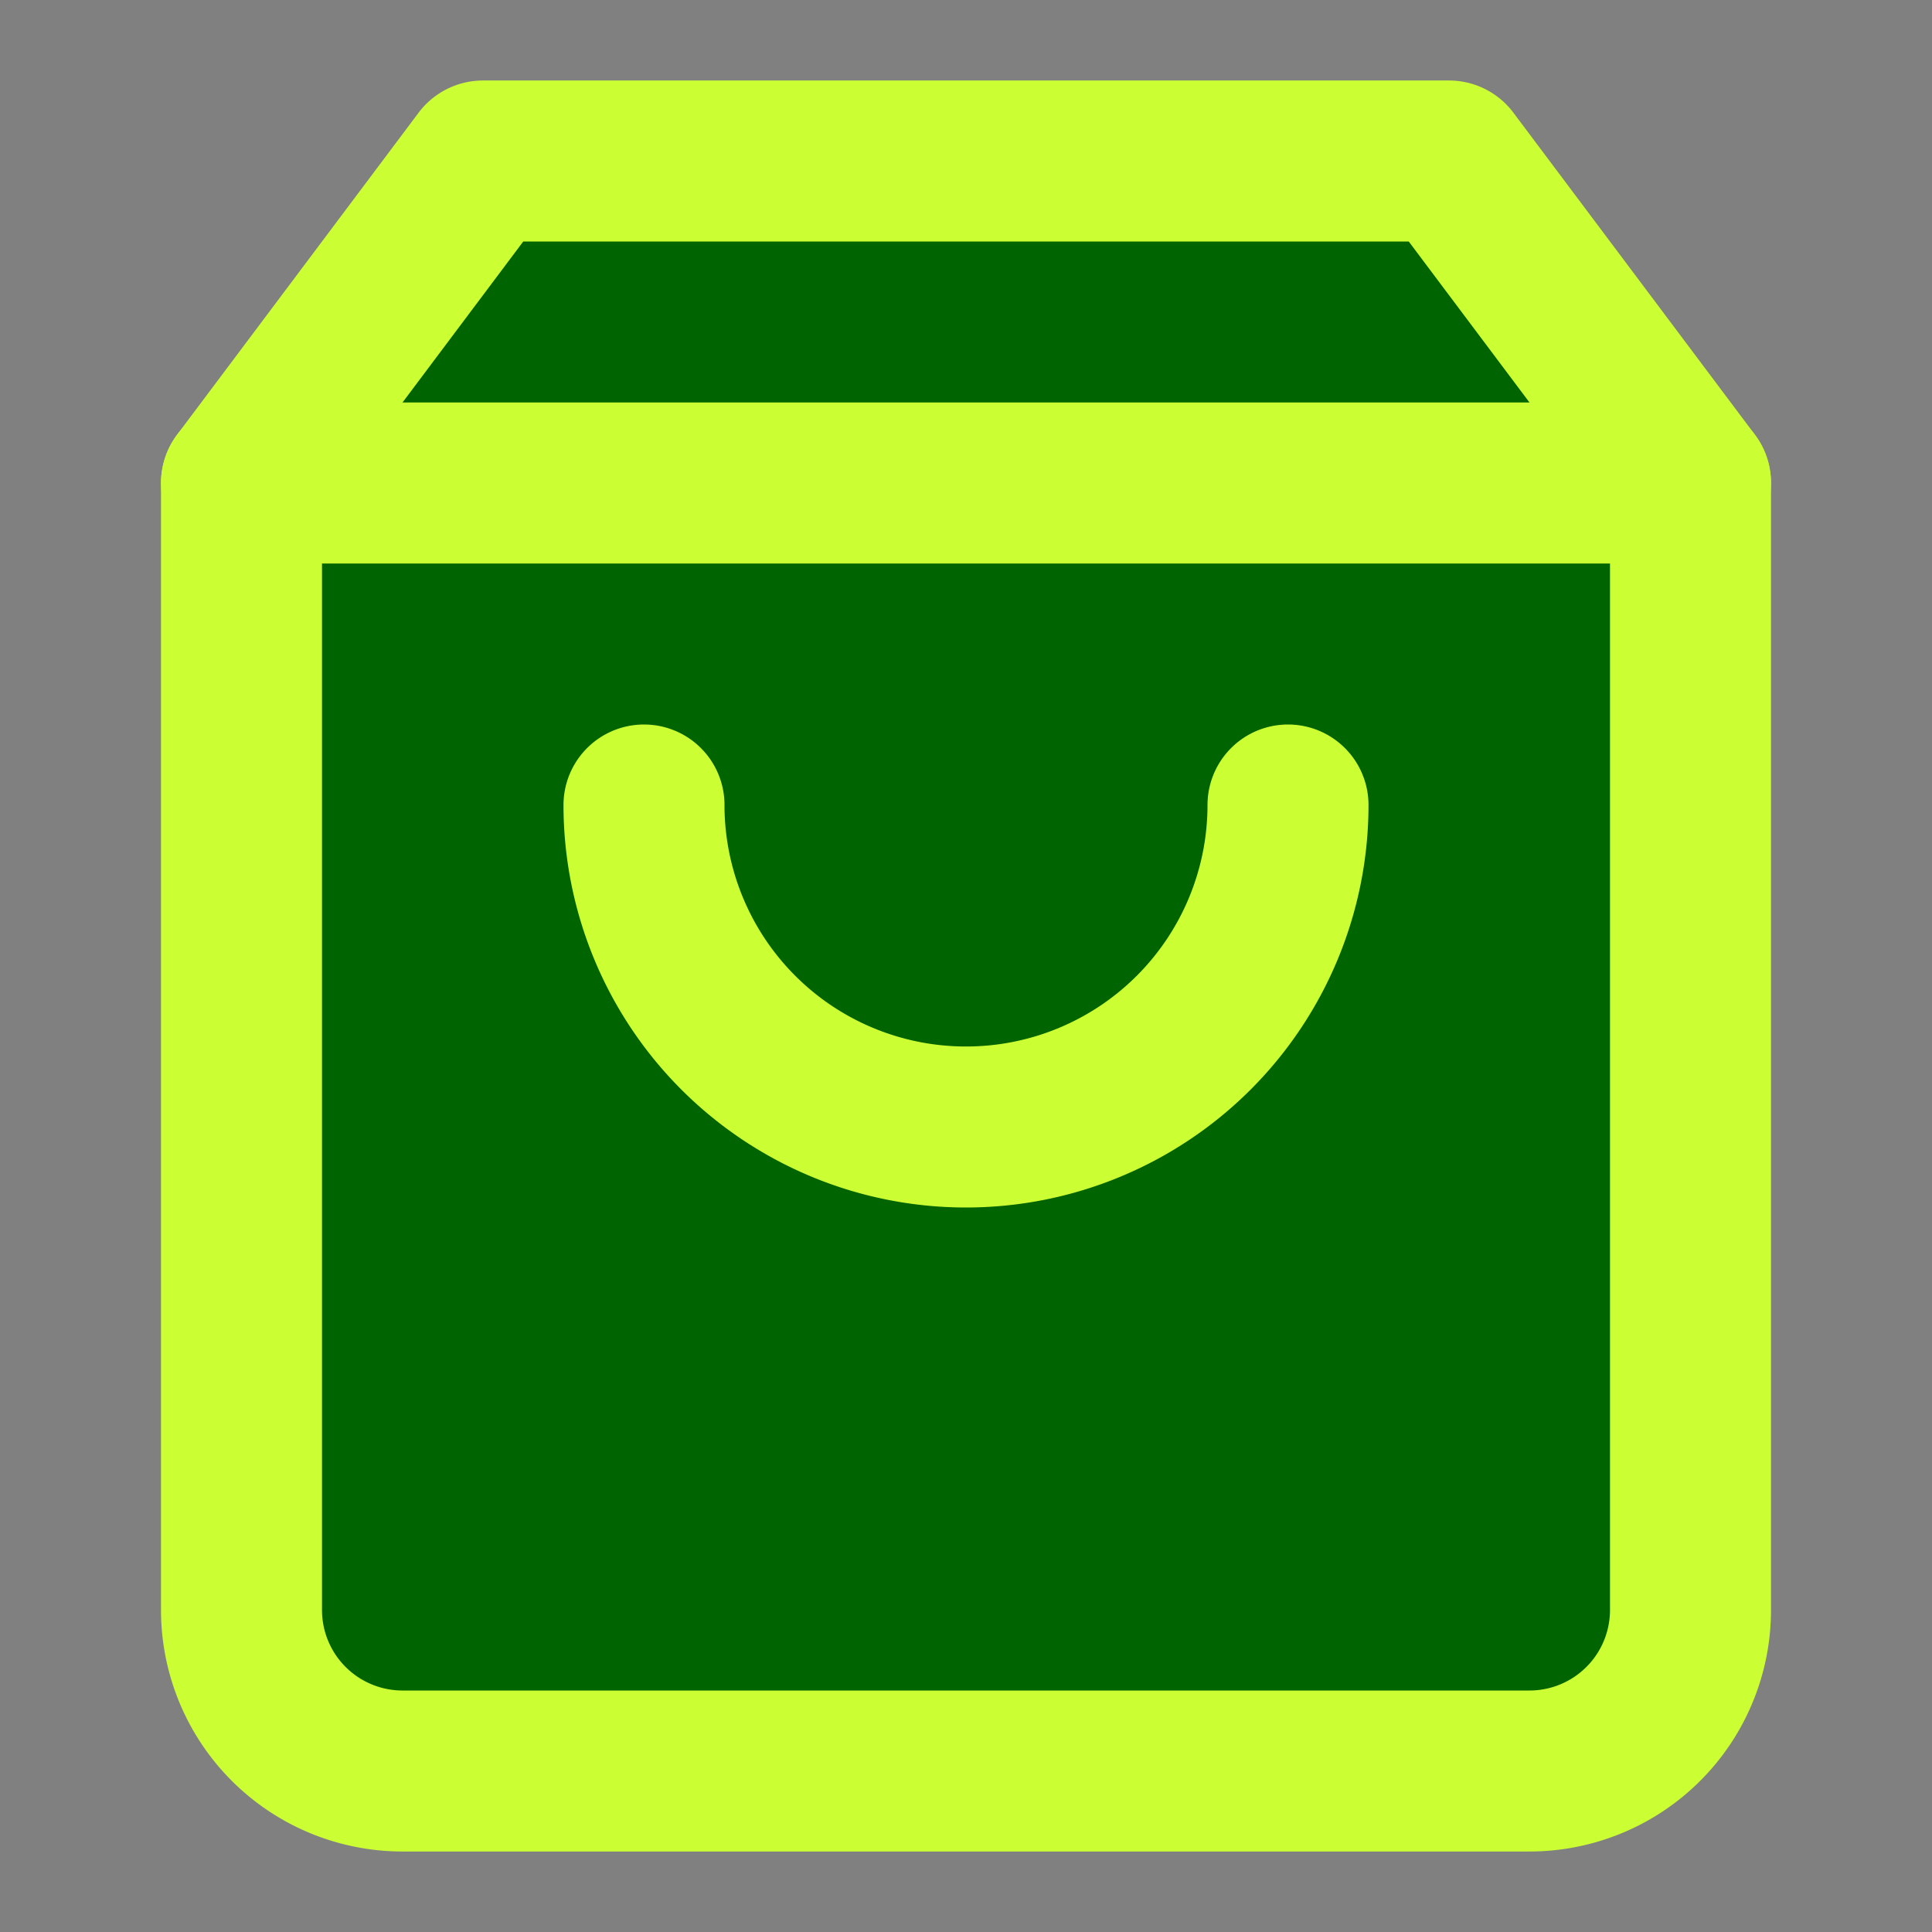 <svg width="24" height="24" fill="none" xmlns="http://www.w3.org/2000/svg"><rect width="100%" height="100%" fill="#808080" stroke="none"/><path d="M6 2L3 6v14a2 2 0 002 2h14a2 2 0 002-2V6l-3-4H6z" fill="#006400" stroke="#CF3" stroke-width="2" stroke-linecap="round" stroke-linejoin="round"/><path d="M3 6h18m-5 4a4 4 0 11-8 0" stroke="#CF3" stroke-width="2" stroke-linecap="round" stroke-linejoin="round"/></svg>